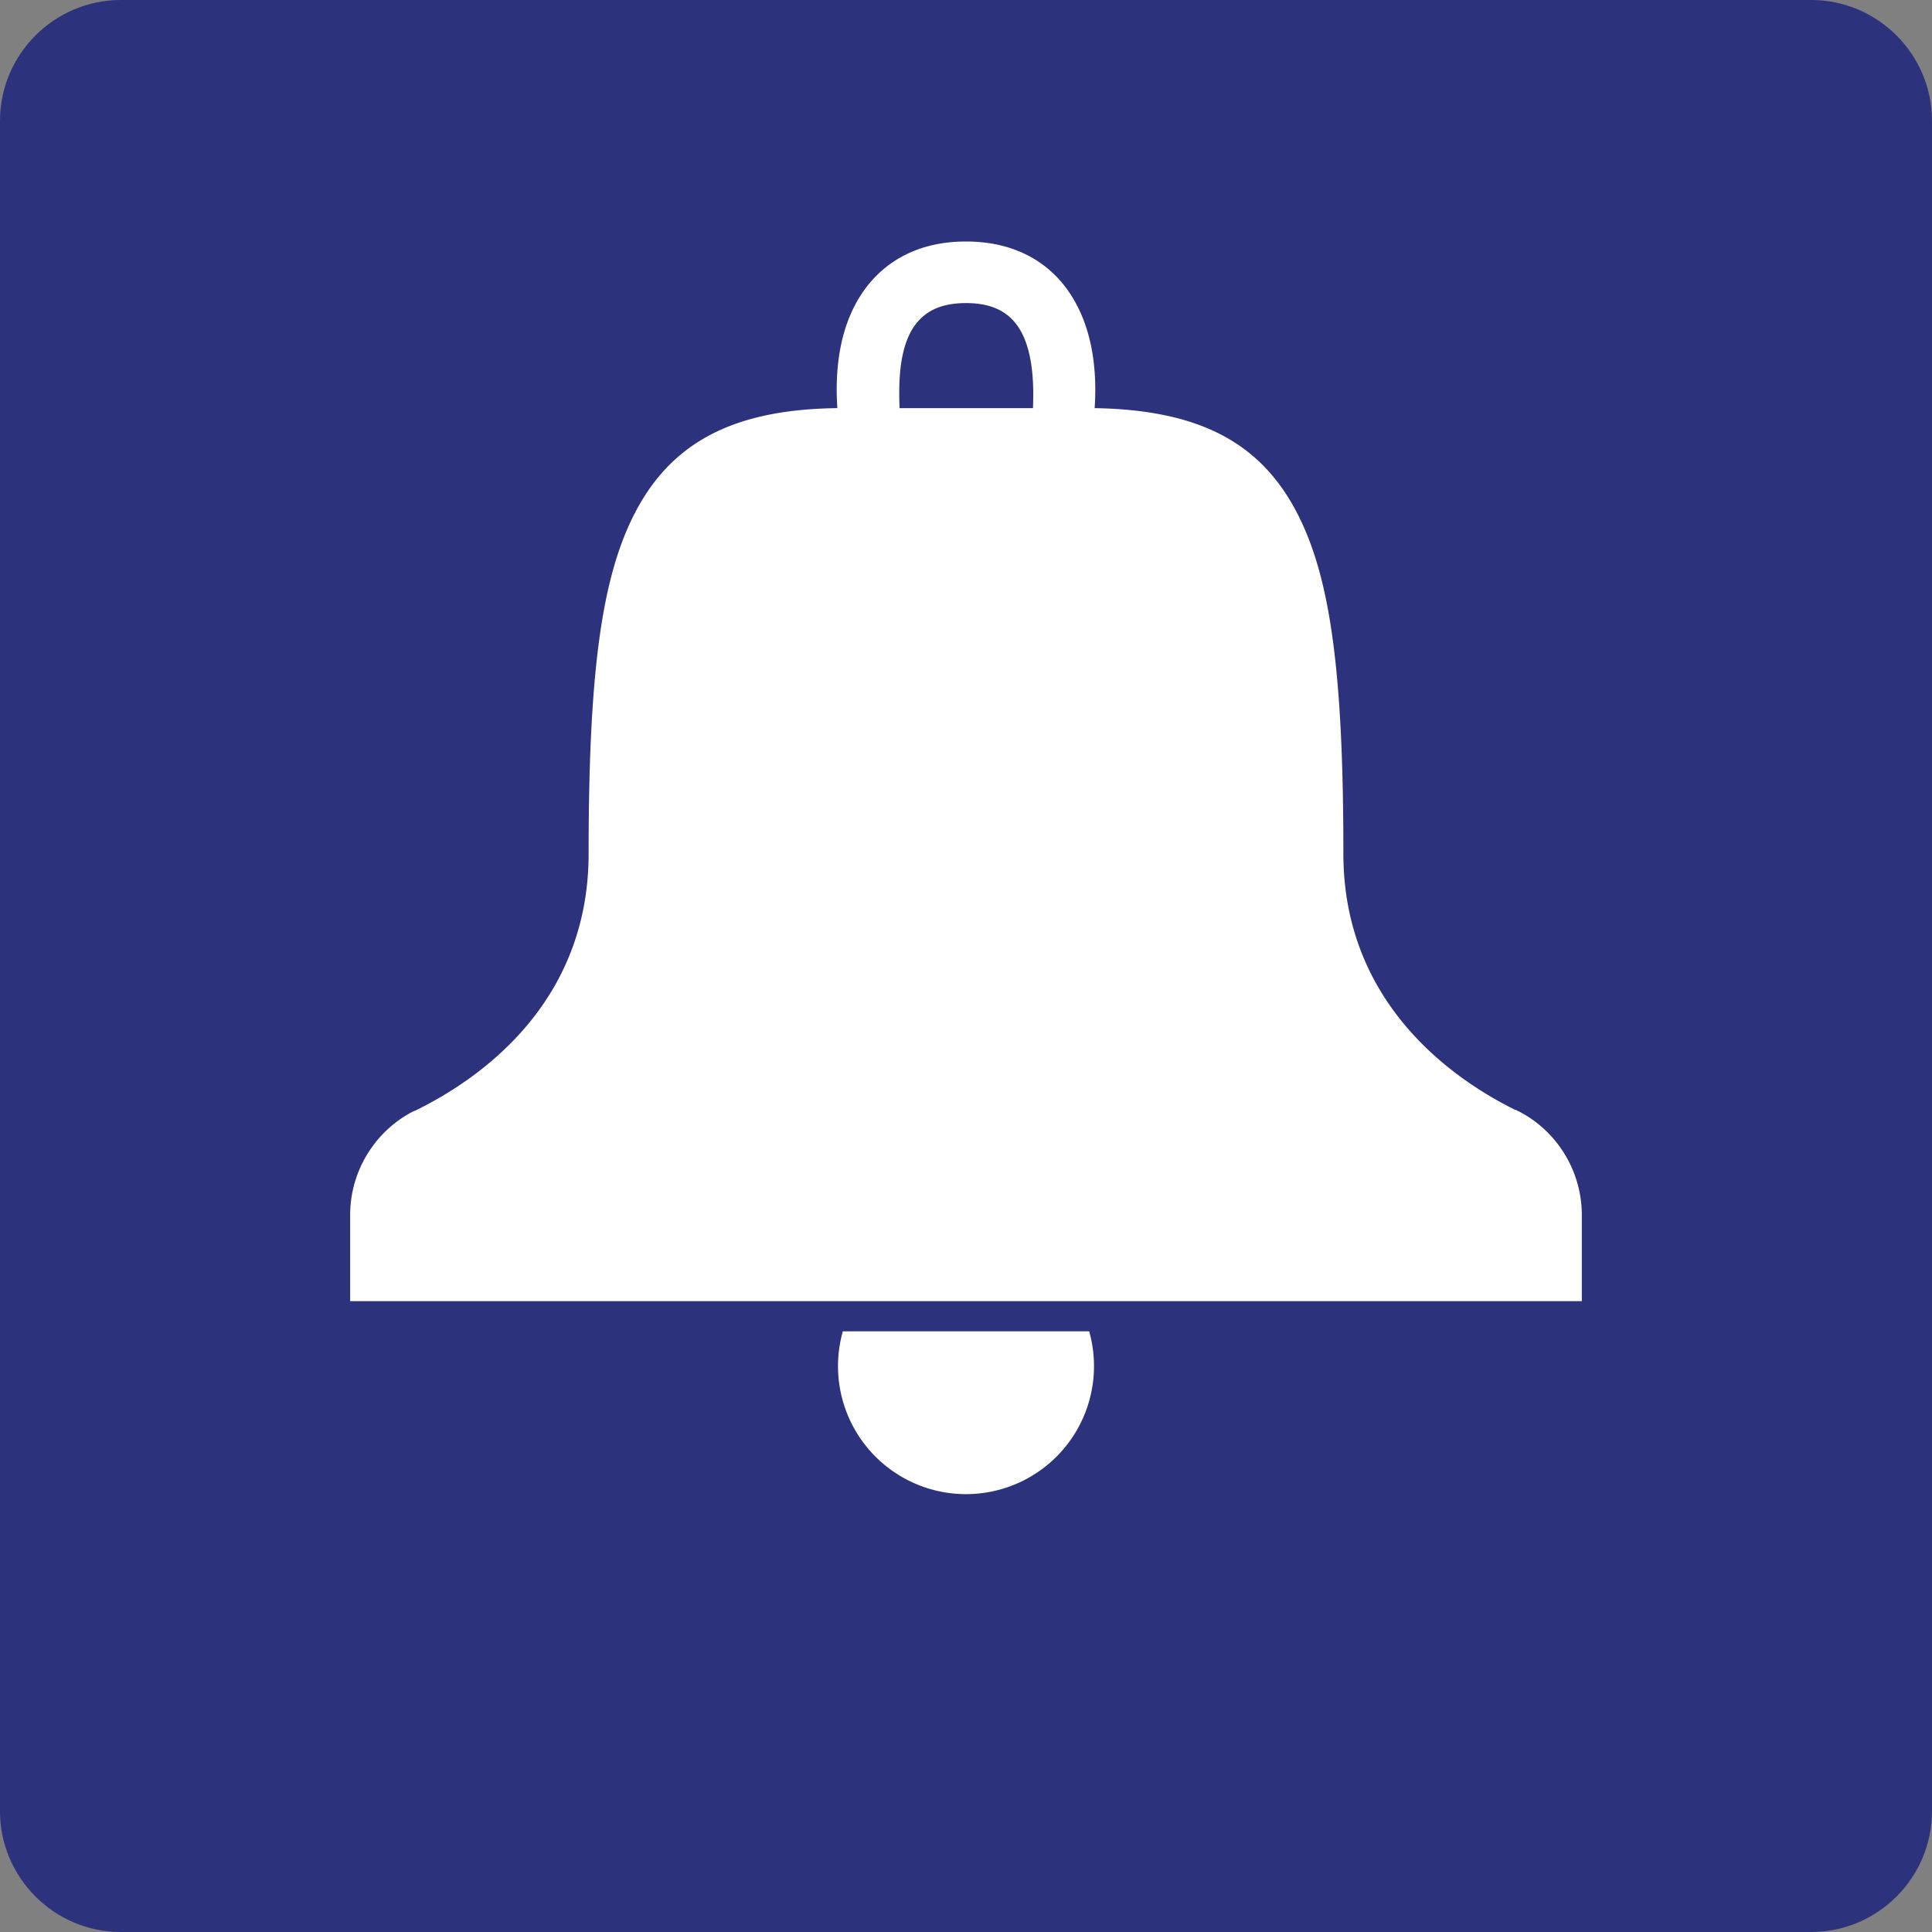 <svg class="color-immutable" width="24" height="24" viewBox="0 0 24 24" fill="none" xmlns="http://www.w3.org/2000/svg"><rect x="0" y="0" width="24" height="24" fill="#808080" stroke="none"/><path fill-rule="evenodd" clip-rule="evenodd" d="M22.5 0h-21C.675 0 0 .675 0 1.5v21c0 .825.675 1.5 1.5 1.5h21c.825 0 1.5-.675 1.5-1.5v-21c0-.825-.675-1.5-1.5-1.5Z" fill="#2D327D"/><path fill-rule="evenodd" clip-rule="evenodd" d="M18.855 13.8c.465.232.787.72.795 1.275v1.088H4.35v-1.088c.007-.555.33-1.042.795-1.275a.05.05 0 0 0 .027-.01.17.17 0 0 1 .01-.005c.788-.39 2.13-1.328 2.13-3.18 0-2.235.158-3.42.57-4.223.458-.892 1.238-1.297 2.52-1.312-.022-.338-.03-1.058.42-1.575C11.018 3.27 11.378 3 12 3c.623 0 .982.27 1.178.495.45.525.442 1.245.42 1.575 1.29.022 2.062.42 2.52 1.313.412.802.57 1.987.57 4.222 0 1.845 1.342 2.79 2.13 3.18.01 0 .017.004.026.01a.203.203 0 0 0 .011.005ZM12 3.765c-.27 0-.465.075-.6.232-.25.287-.233.812-.226 1.058l.001.015h1.657c.008-.232.023-.78-.232-1.073-.135-.157-.33-.232-.6-.232ZM10.47 16.538a1.59 1.59 0 1 0 3.06 0h-3.06Z" fill="#fff"/></svg>